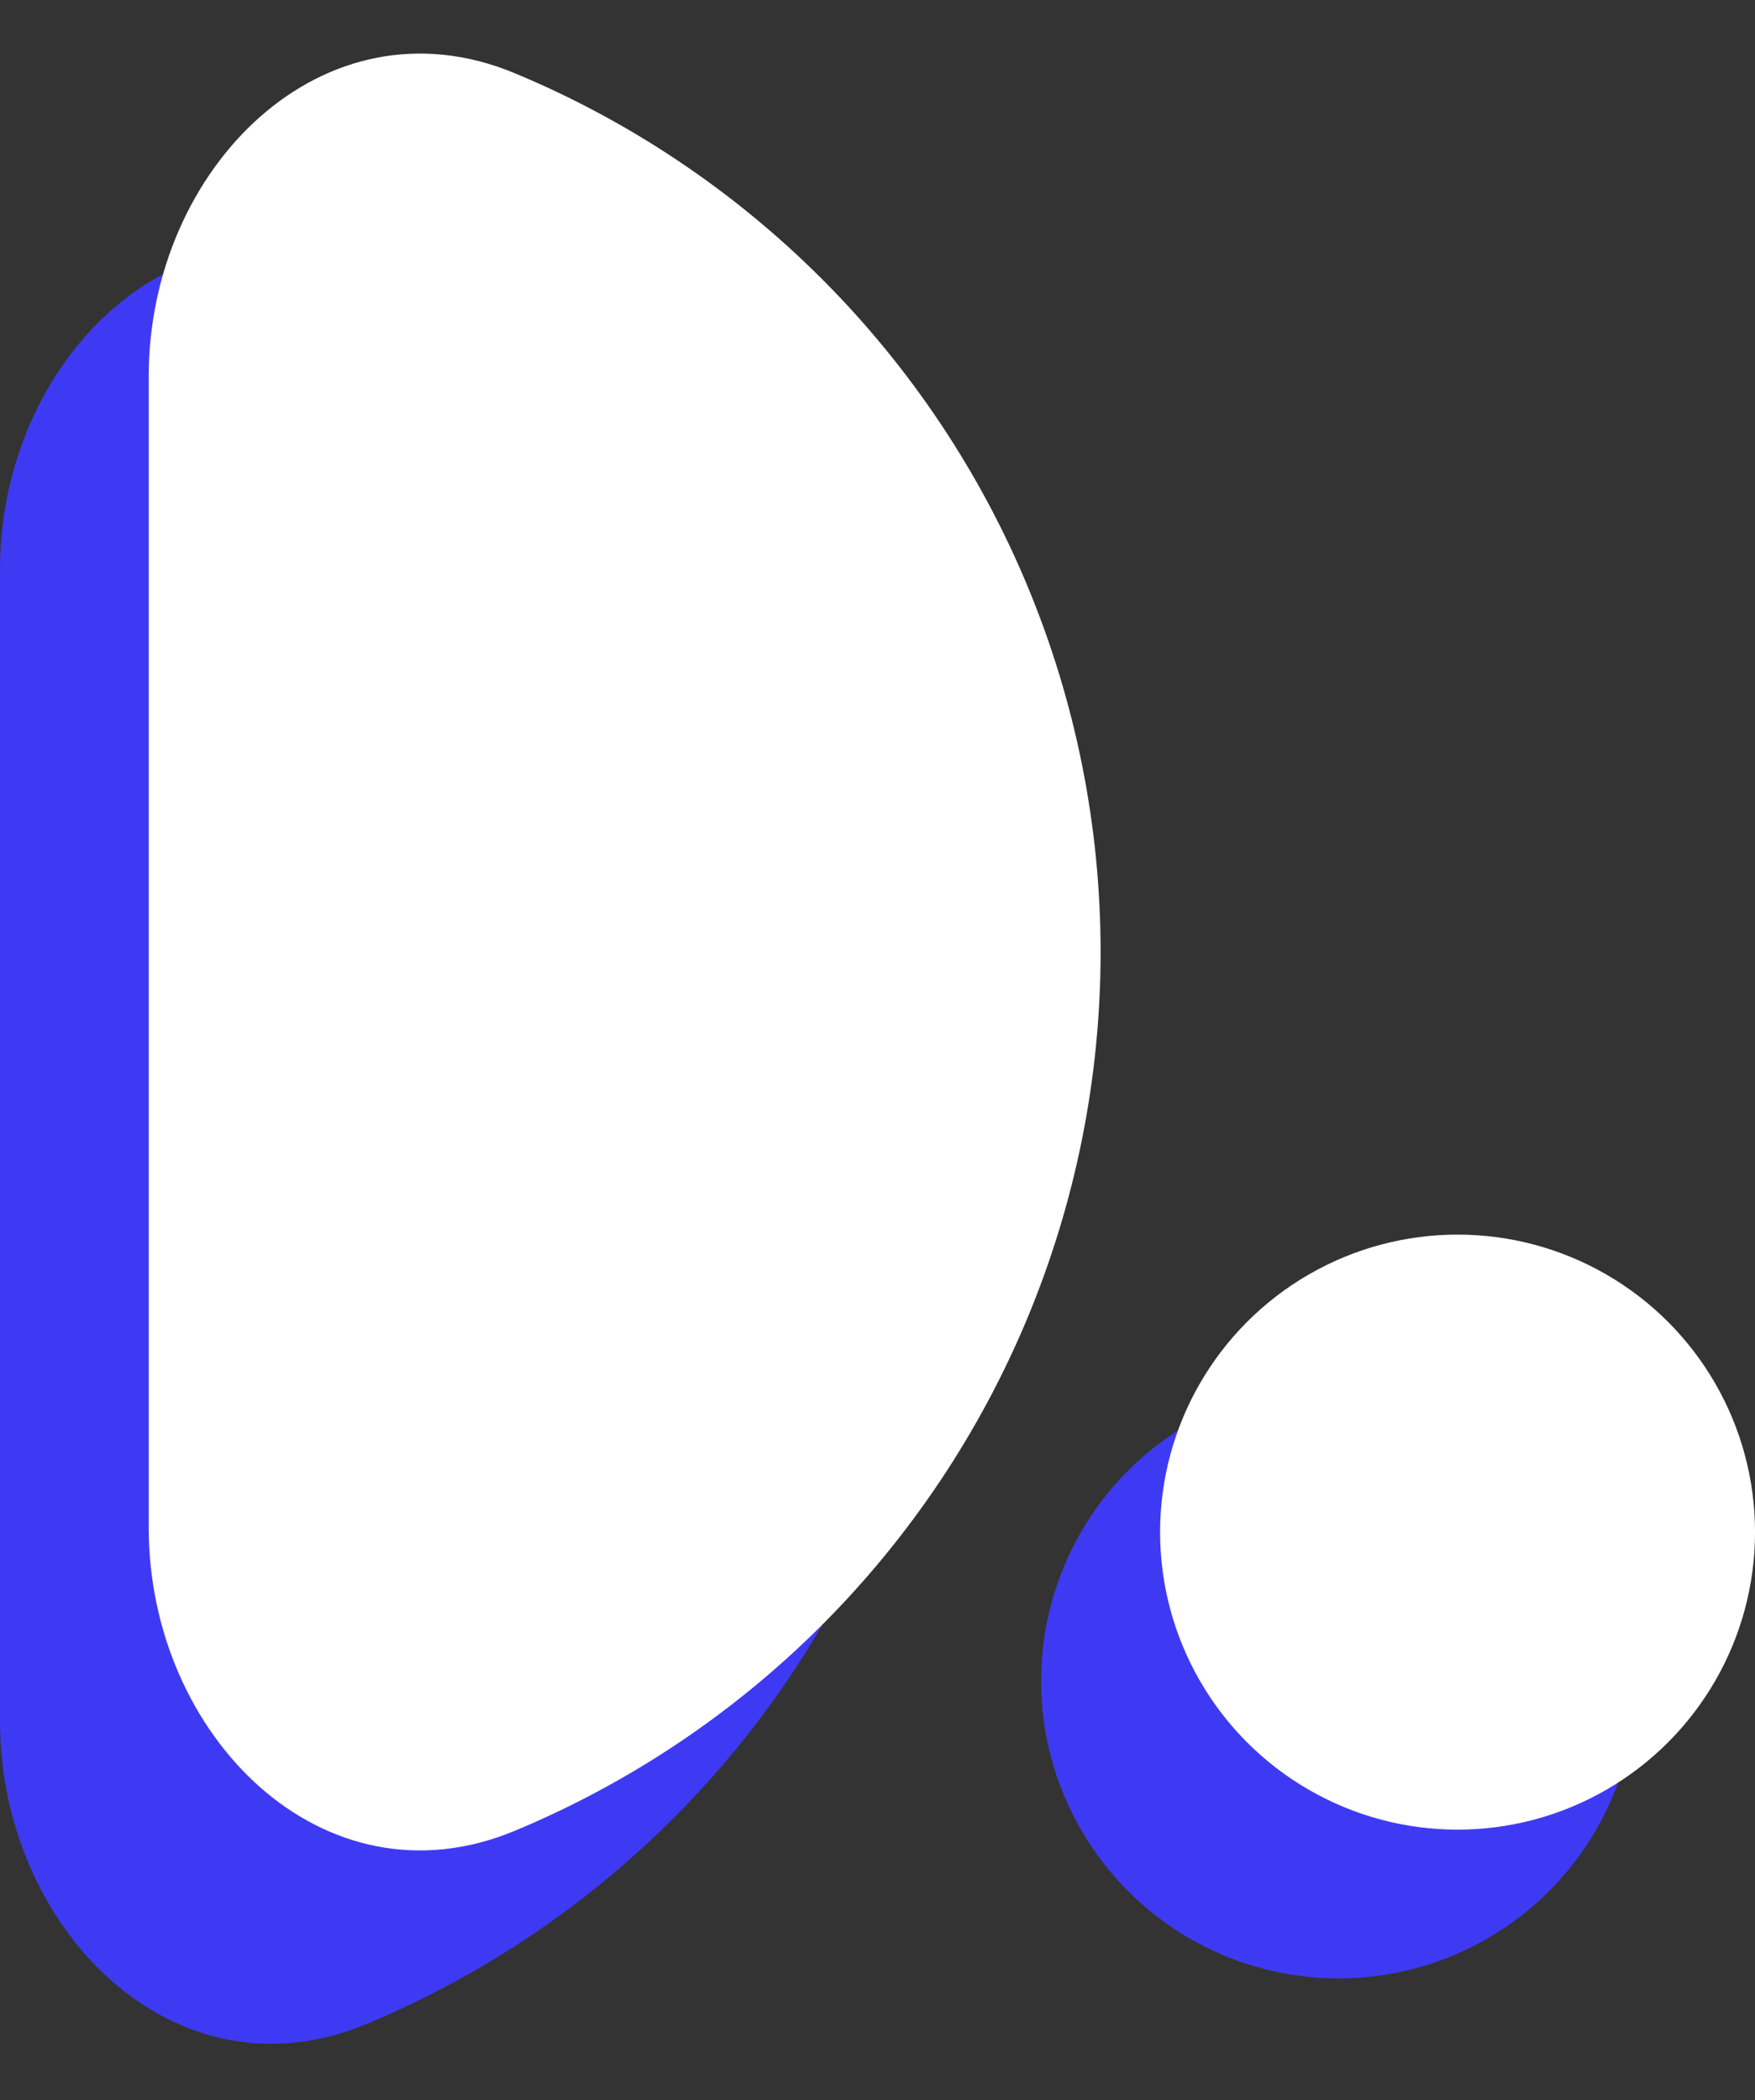 <svg width="56" height="67" viewBox="0 0 56 67" fill="none" xmlns="http://www.w3.org/2000/svg">
<rect x="0" y="0" width="56" height="67" fill="#333333" stroke="none"/>
<path d="M0 18.169C0 11.542 5.574 5.959 11.691 8.509C15.315 10.021 18.646 12.235 21.477 15.066C27.173 20.762 30.373 28.487 30.373 36.542C30.373 44.598 27.173 52.323 21.477 58.019C18.646 60.85 15.315 63.064 11.691 64.575C5.574 67.126 0 61.543 0 54.915V36.542L0 18.169Z" fill="#3E3AF4"/>
<path d="M4.746 12C4.746 5.373 10.319 -0.211 16.436 2.34C20.061 3.851 23.392 6.065 26.223 8.896C31.919 14.592 35.119 22.317 35.119 30.373C35.119 38.428 31.919 46.154 26.223 51.85C23.392 54.68 20.061 56.894 16.436 58.406C10.319 60.957 4.746 55.373 4.746 48.746V30.373L4.746 12Z" fill="white"/>
<circle cx="42.712" cy="53.627" r="9.492" fill="#3E3AF4"/>
<circle cx="46.509" cy="48.881" r="9.492" fill="white"/>
</svg>
